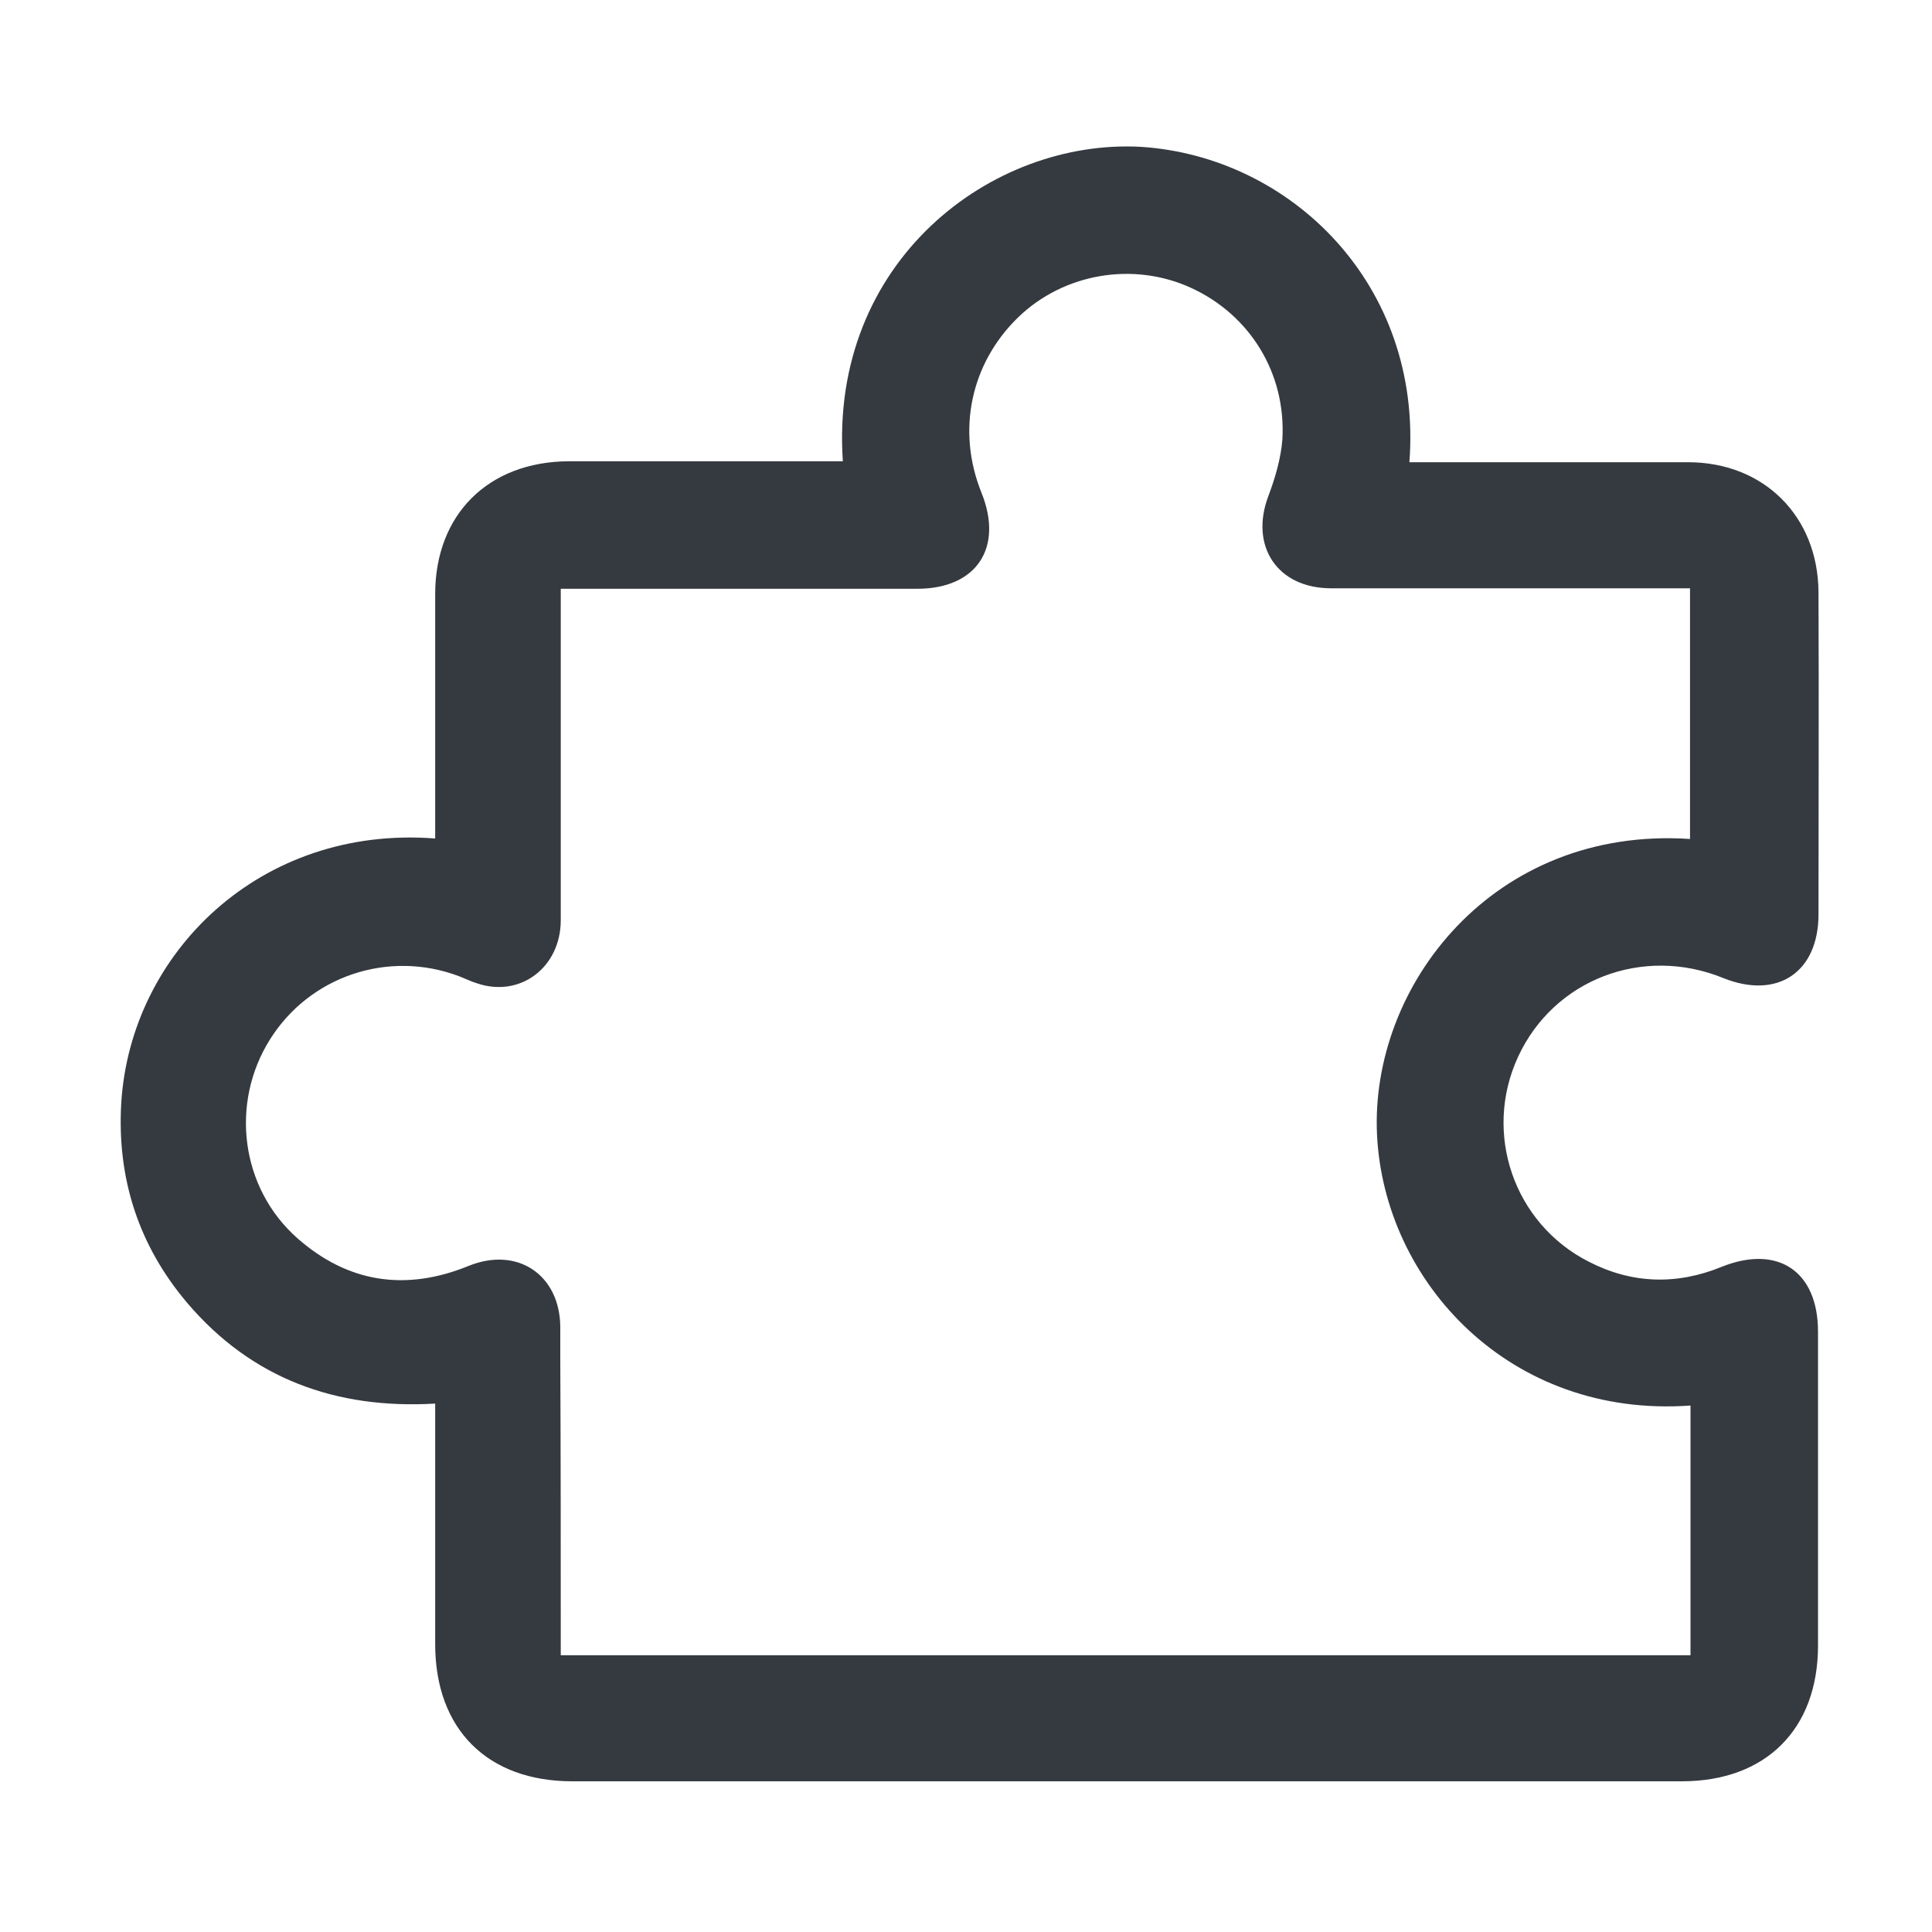 <?xml version="1.0" encoding="utf-8"?>
<!-- Generator: Adobe Illustrator 23.0.1, SVG Export Plug-In . SVG Version: 6.00 Build 0)  -->
<svg version="1.1" id="Calque_1" xmlns="http://www.w3.org/2000/svg" xmlns:xlink="http://www.w3.org/1999/xlink" x="0px" y="0px"
	 viewBox="0 0 400 400" style="enable-background:new 0 0 400 400;" xml:space="preserve">
<style type="text/css">
	.st0{fill:#353a40;}
</style>
<path class="st0" d="M291.8,95.7c1.8,0,3.3,0,4.8,0c17.6,0,35.2,0,52.9,0c15.7,0,26.9,11.2,27,26.9c0.1,22.2,0,44.4,0,66.7
	c0,12-8.5,17.7-19.7,13.2c-16.7-6.8-35.1,0.3-42.5,16.3c-7.3,15.8-0.9,34.5,14.6,42.4c8.9,4.6,18.2,4.9,27.5,1.1
	c11.7-4.7,20,0.9,20,13.4c0,21.7,0,43.4,0,65c0,17.3-10.8,28.1-28.2,28.1c-76.6,0-153.1,0-229.7,0c-17.6,0-28.4-10.8-28.4-28.4
	c0-15,0-30.1,0-45.1c0-1.5,0-2.9,0-4.7c-20.6,1.2-38-5.2-51.3-20.8c-10.1-11.9-14.6-25.8-13.7-41.4c1.9-31.1,28.8-57.6,65-54.8
	c0-1.5,0-2.9,0-4.3c0-15.4,0-30.9,0-46.3c0-16.5,11-27.4,27.6-27.5c17.5,0,35,0,52.4,0c1.5,0,2.9,0,4.4,0
	c-2.8-41.4,30.8-66.8,61.7-65.1C267.3,32.4,294.6,59,291.8,95.7z M116.1,342.7c78.3,0,156.2,0,233.9,0c0-17.4,0-34.6,0-51.7
	c-37.4,2.7-63.4-25.6-64.9-56c-1.5-30.9,24.1-64,64.8-61.3c0-17.2,0-34.5,0-51.9c-1.8,0-3.3,0-4.8,0c-23.2,0-46.4,0-69.5,0
	c-11.2,0-16.9-8.8-13-19.1c1.4-3.7,2.6-7.8,2.9-11.7c0.8-13.7-6.7-25.8-18.9-31.4c-12-5.5-26.4-3-35.8,6.1
	c-9.8,9.5-12.8,23.4-7.6,36.3c4.6,11.4-1,19.9-13.3,19.9c-23,0-46.1,0-69.1,0c-1.5,0-2.9,0-4.7,0c0,1.9,0,3.3,0,4.8
	c0,21.3,0,42.6,0,63.8c0,9.8-8.4,16.1-17.3,13.1c-1.3-0.4-2.5-1-3.8-1.5c-14.6-5.5-30.9,0-39.1,13.1c-8.3,13.2-6.1,30.7,5.6,41.1
	c10.5,9.3,22.5,11.1,35.5,5.8c10.1-4.1,18.9,1.8,19,12.6c0,2.2,0,4.3,0,6.5C116.1,301.5,116.1,321.9,116.1,342.7z"/>
</svg>
